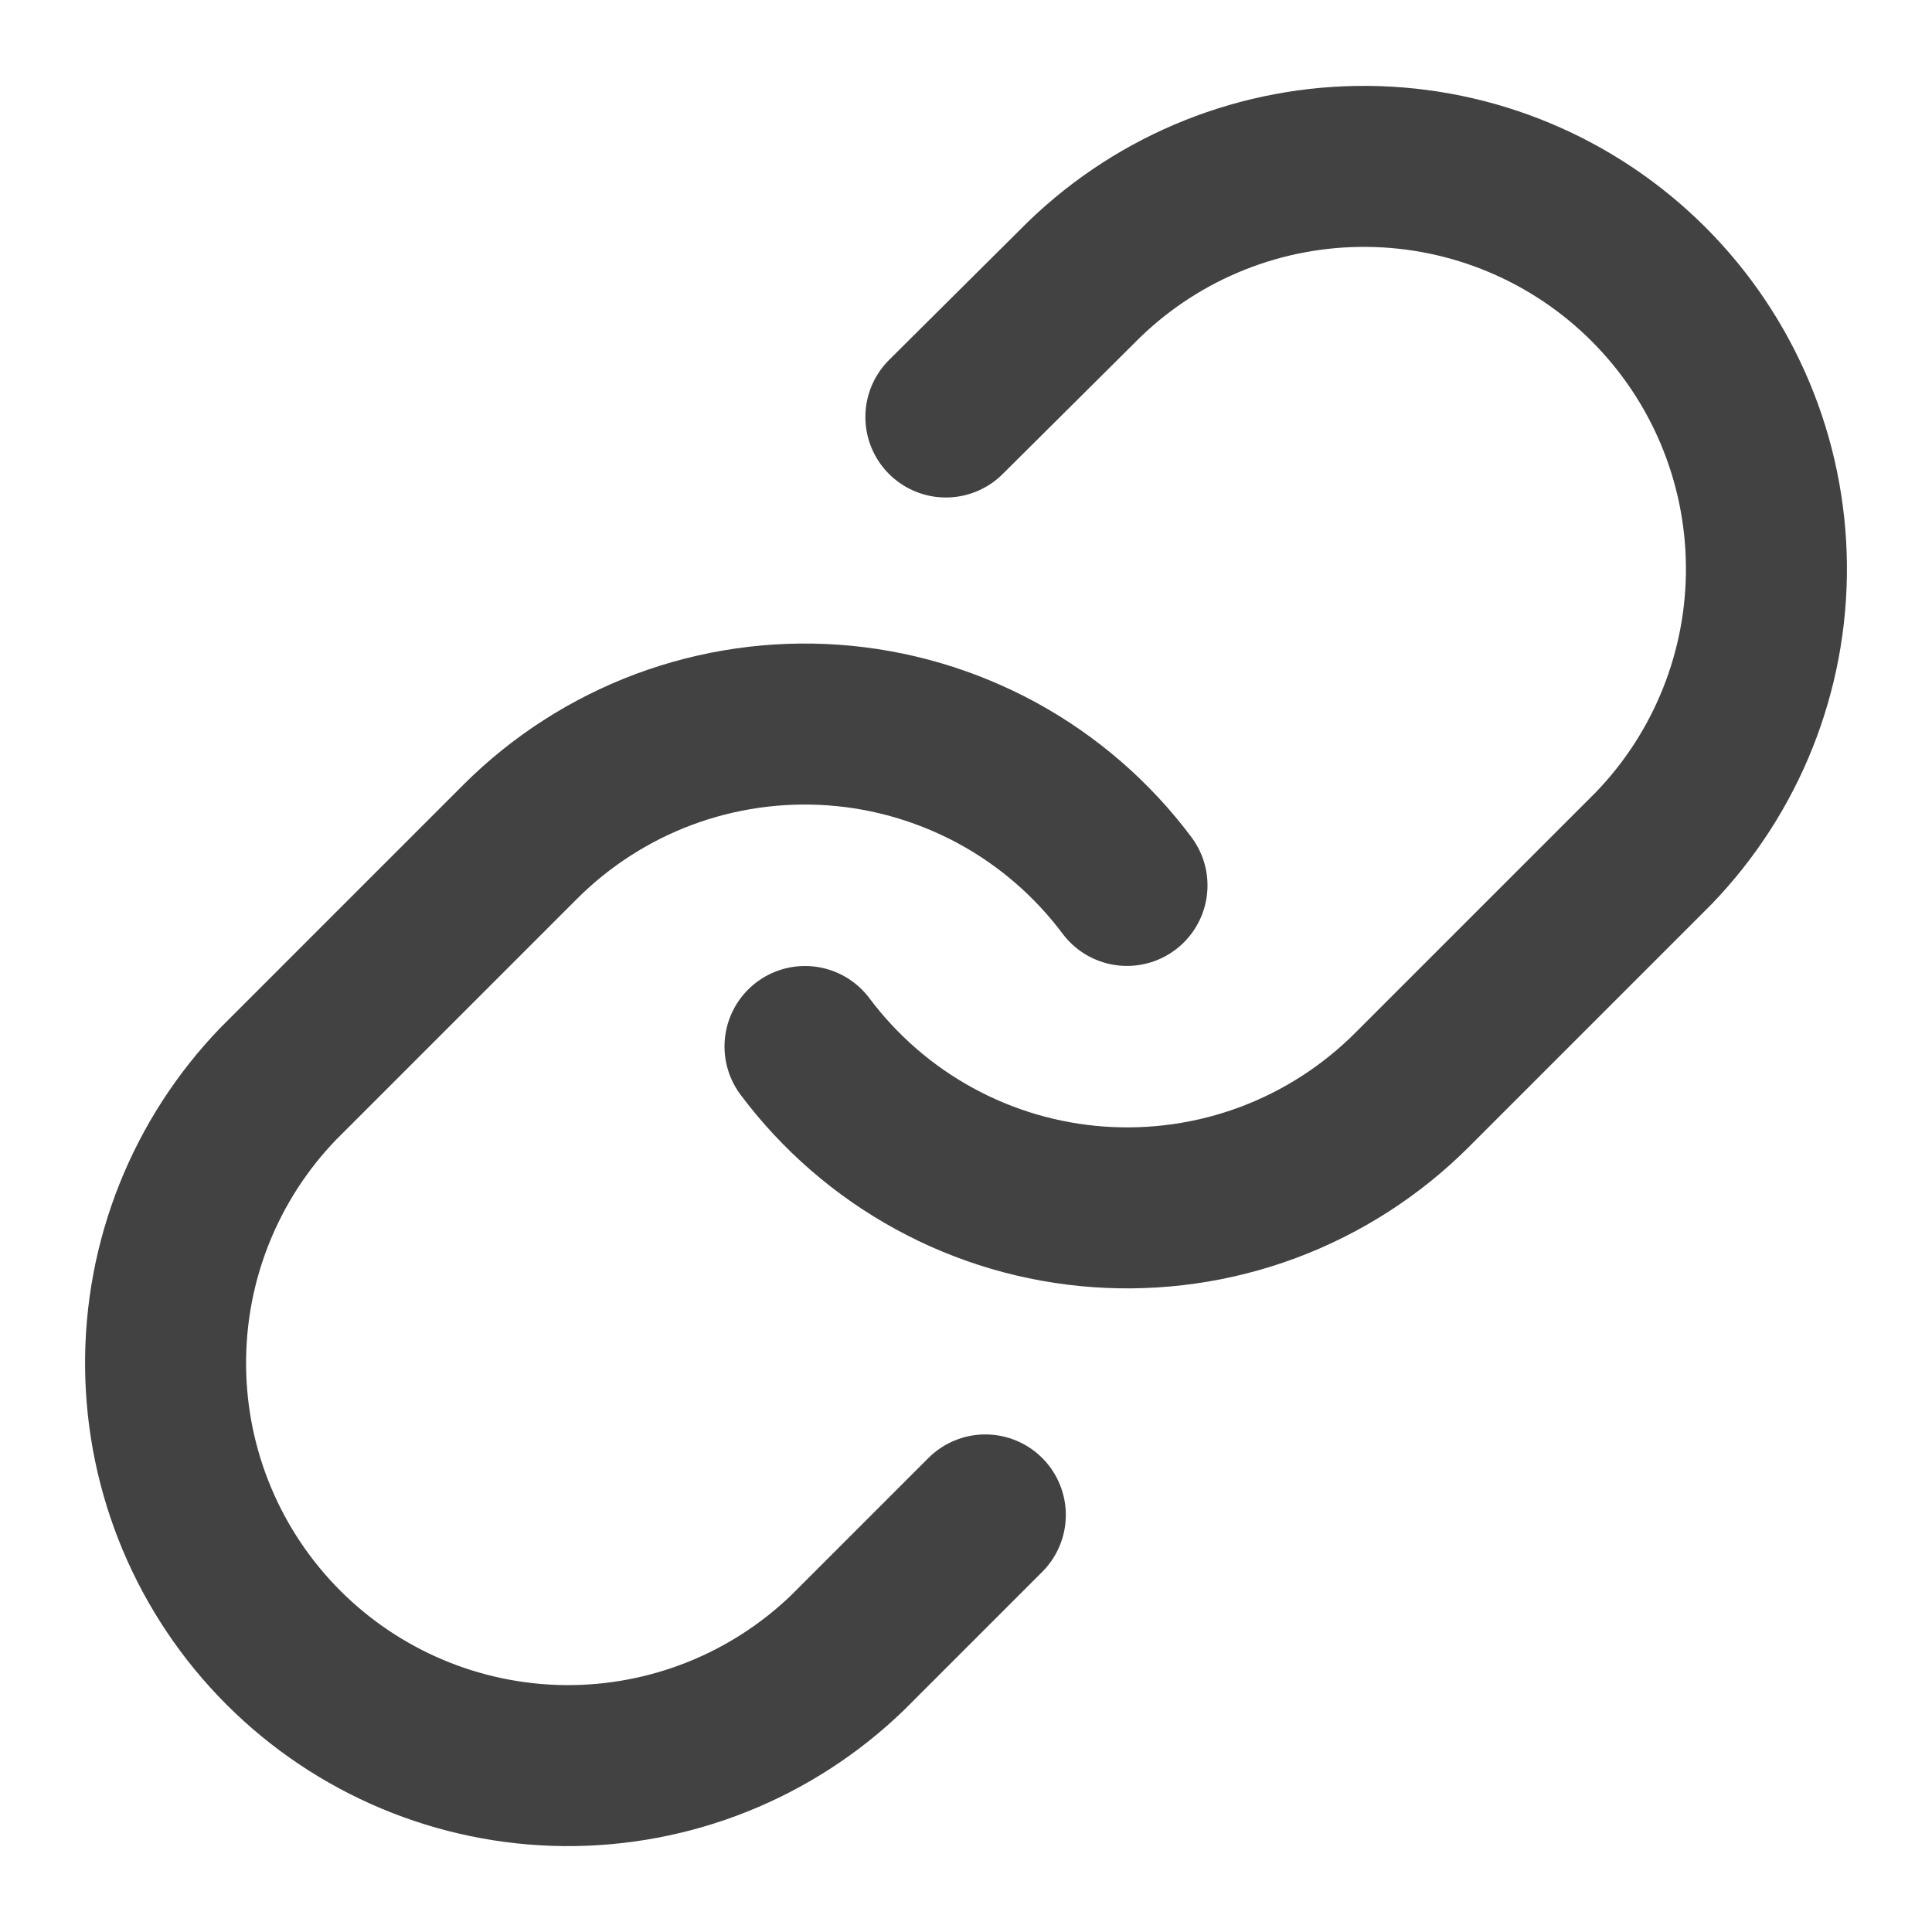 <svg width="24" height="24" viewBox="0 0 24 24" fill="none" xmlns="http://www.w3.org/2000/svg">
<path d="M10 13C10.43 13.574 10.977 14.049 11.607 14.393C12.236 14.737 12.931 14.941 13.647 14.992C14.362 15.043 15.08 14.94 15.751 14.69C16.423 14.439 17.033 14.047 17.54 13.54L20.54 10.54C21.451 9.597 21.955 8.334 21.943 7.023C21.932 5.712 21.406 4.458 20.479 3.531C19.552 2.604 18.298 2.078 16.987 2.067C15.676 2.055 14.413 2.559 13.47 3.47L11.75 5.18" stroke="#424242" stroke-width="2" stroke-linecap="round" stroke-linejoin="round"/>
<path d="M14 10.999C13.571 10.425 13.023 9.95 12.394 9.606C11.764 9.263 11.069 9.058 10.354 9.007C9.638 8.956 8.921 9.059 8.249 9.309C7.577 9.56 6.967 9.952 6.46 10.459L3.46 13.459C2.549 14.402 2.045 15.665 2.057 16.976C2.068 18.287 2.594 19.541 3.521 20.468C4.448 21.395 5.702 21.921 7.013 21.933C8.324 21.944 9.587 21.44 10.53 20.529L12.24 18.819" stroke="#424242" stroke-width="2" stroke-linecap="round" stroke-linejoin="round"/>
</svg>

